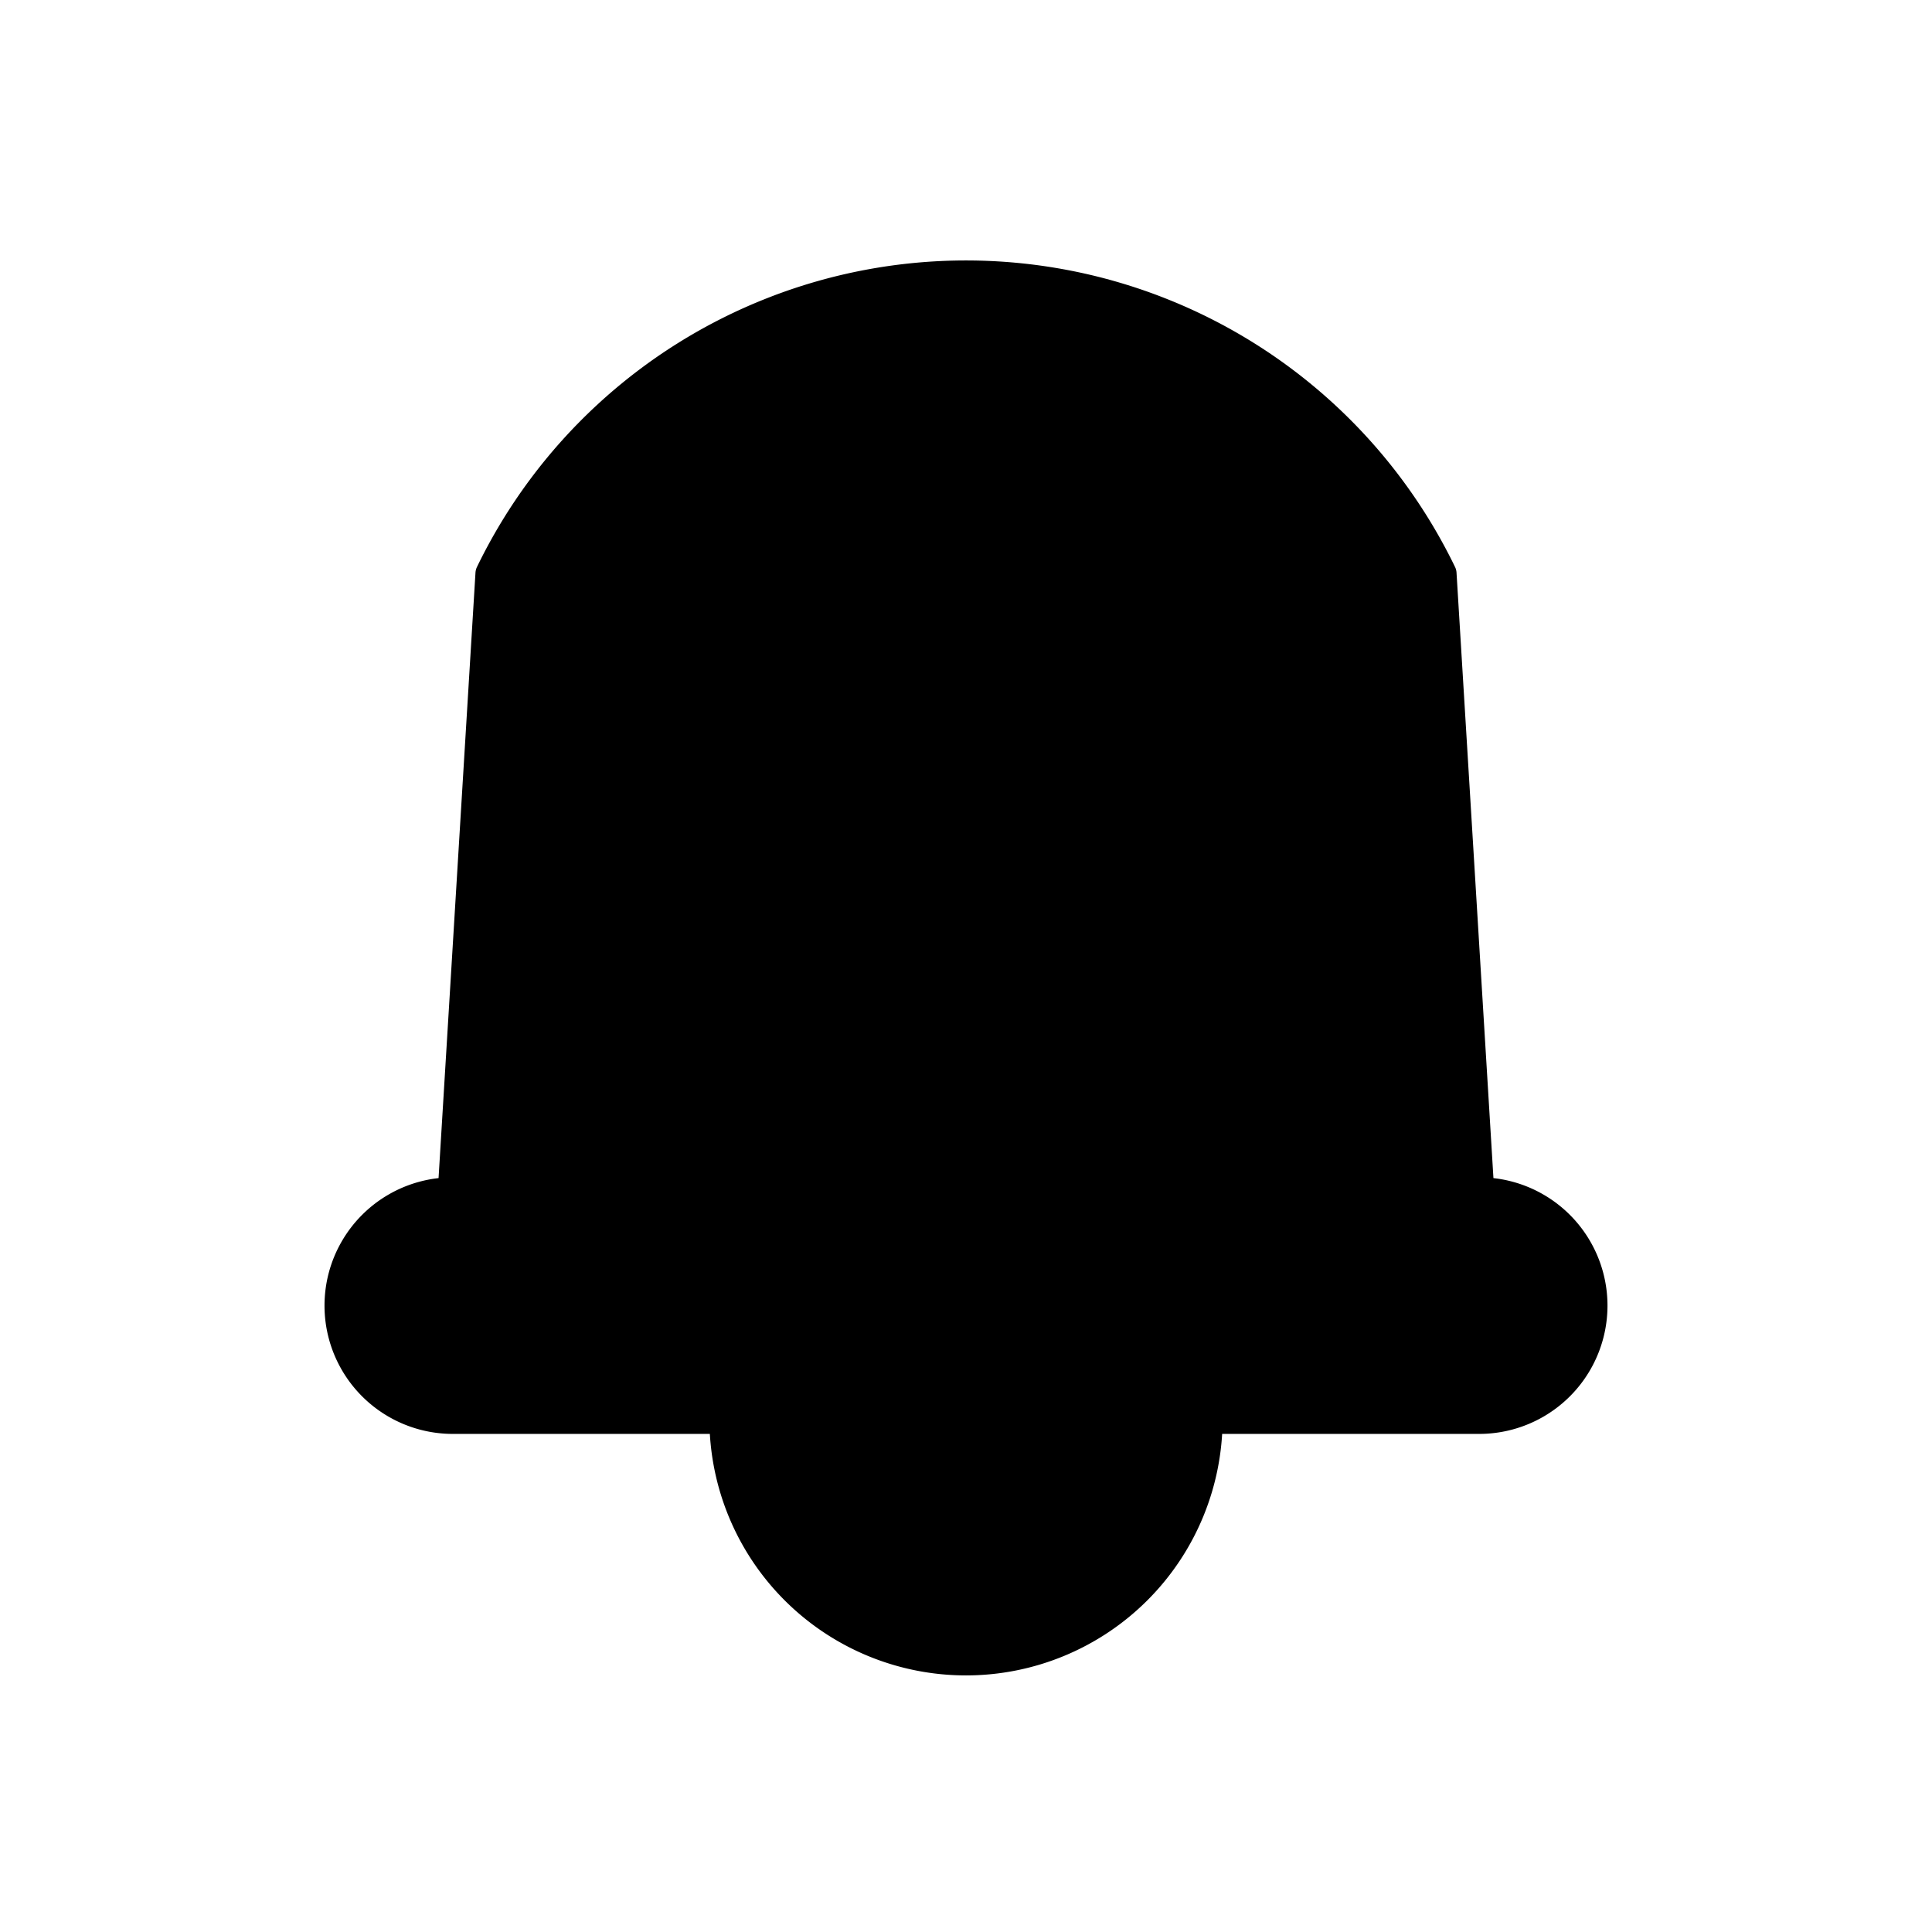 <svg xmlns="http://www.w3.org/2000/svg" viewBox="0 0 128 128" stroke="#000" fill="#000" stroke-width="2" stroke-linejoin="round"><path d="M98 79a1 1 90 010 15H30a1 1 90 010-15l2.5-41a35 35 90 0163 0ZM80 94A6 6 0 1148 94" /></svg>